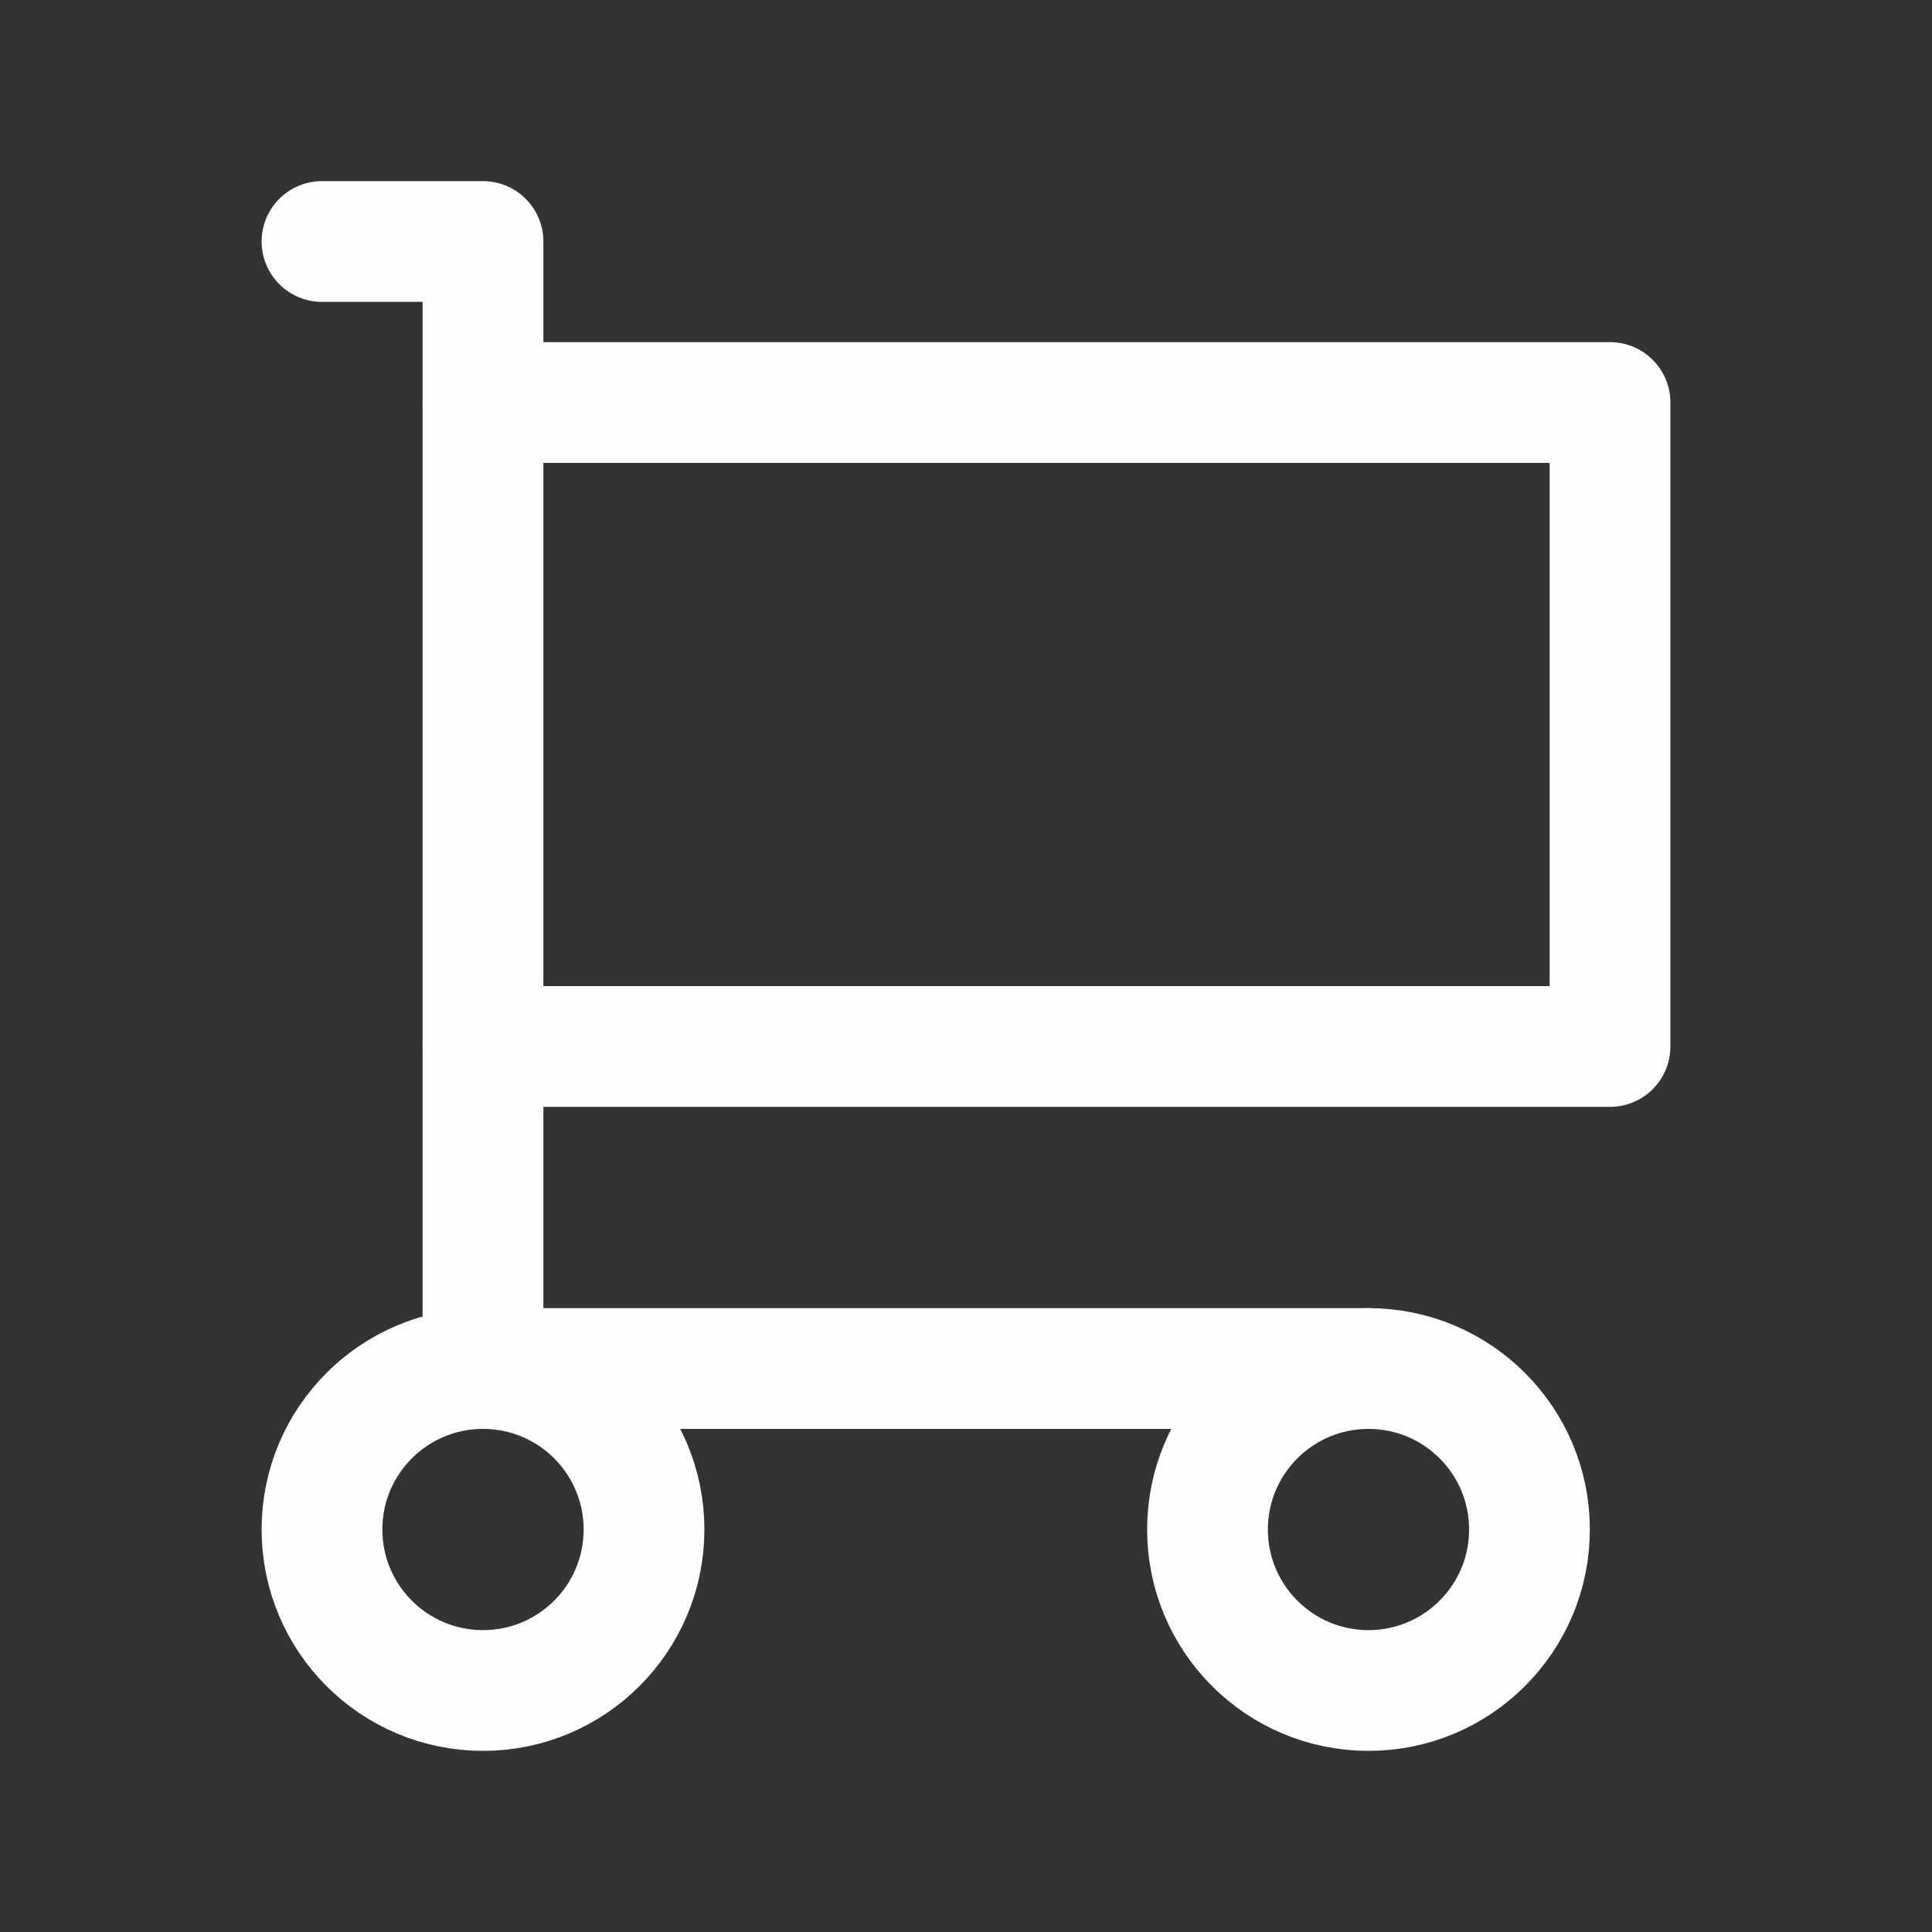 <svg width="32" height="32" viewBox="0 0 32 32" fill="none" xmlns="http://www.w3.org/2000/svg">
<rect x="0" y="0" width="32" height="32" fill="#333333" stroke="none"/>
<path d="M8 28C9.473 28 10.667 26.806 10.667 25.333C10.667 23.861 9.473 22.667 8 22.667C6.527 22.667 5.333 23.861 5.333 25.333C5.333 26.806 6.527 28 8 28Z" stroke="#FCFDFD" stroke-width="2" stroke-linecap="round" stroke-linejoin="round"/>
<path d="M22.667 28C24.139 28 25.333 26.806 25.333 25.333C25.333 23.861 24.139 22.667 22.667 22.667C21.194 22.667 20 23.861 20 25.333C20 26.806 21.194 28 22.667 28Z" stroke="#FCFDFD" stroke-width="2" stroke-linecap="round" stroke-linejoin="round"/>
<path d="M22.667 22.667H8V4H5.333" stroke="#FCFDFD" stroke-width="2" stroke-linecap="round" stroke-linejoin="round"/>
<path d="M8 6.667H26.667V17.333H8" stroke="#FCFDFD" stroke-width="2" stroke-linecap="round" stroke-linejoin="round"/>
</svg>
